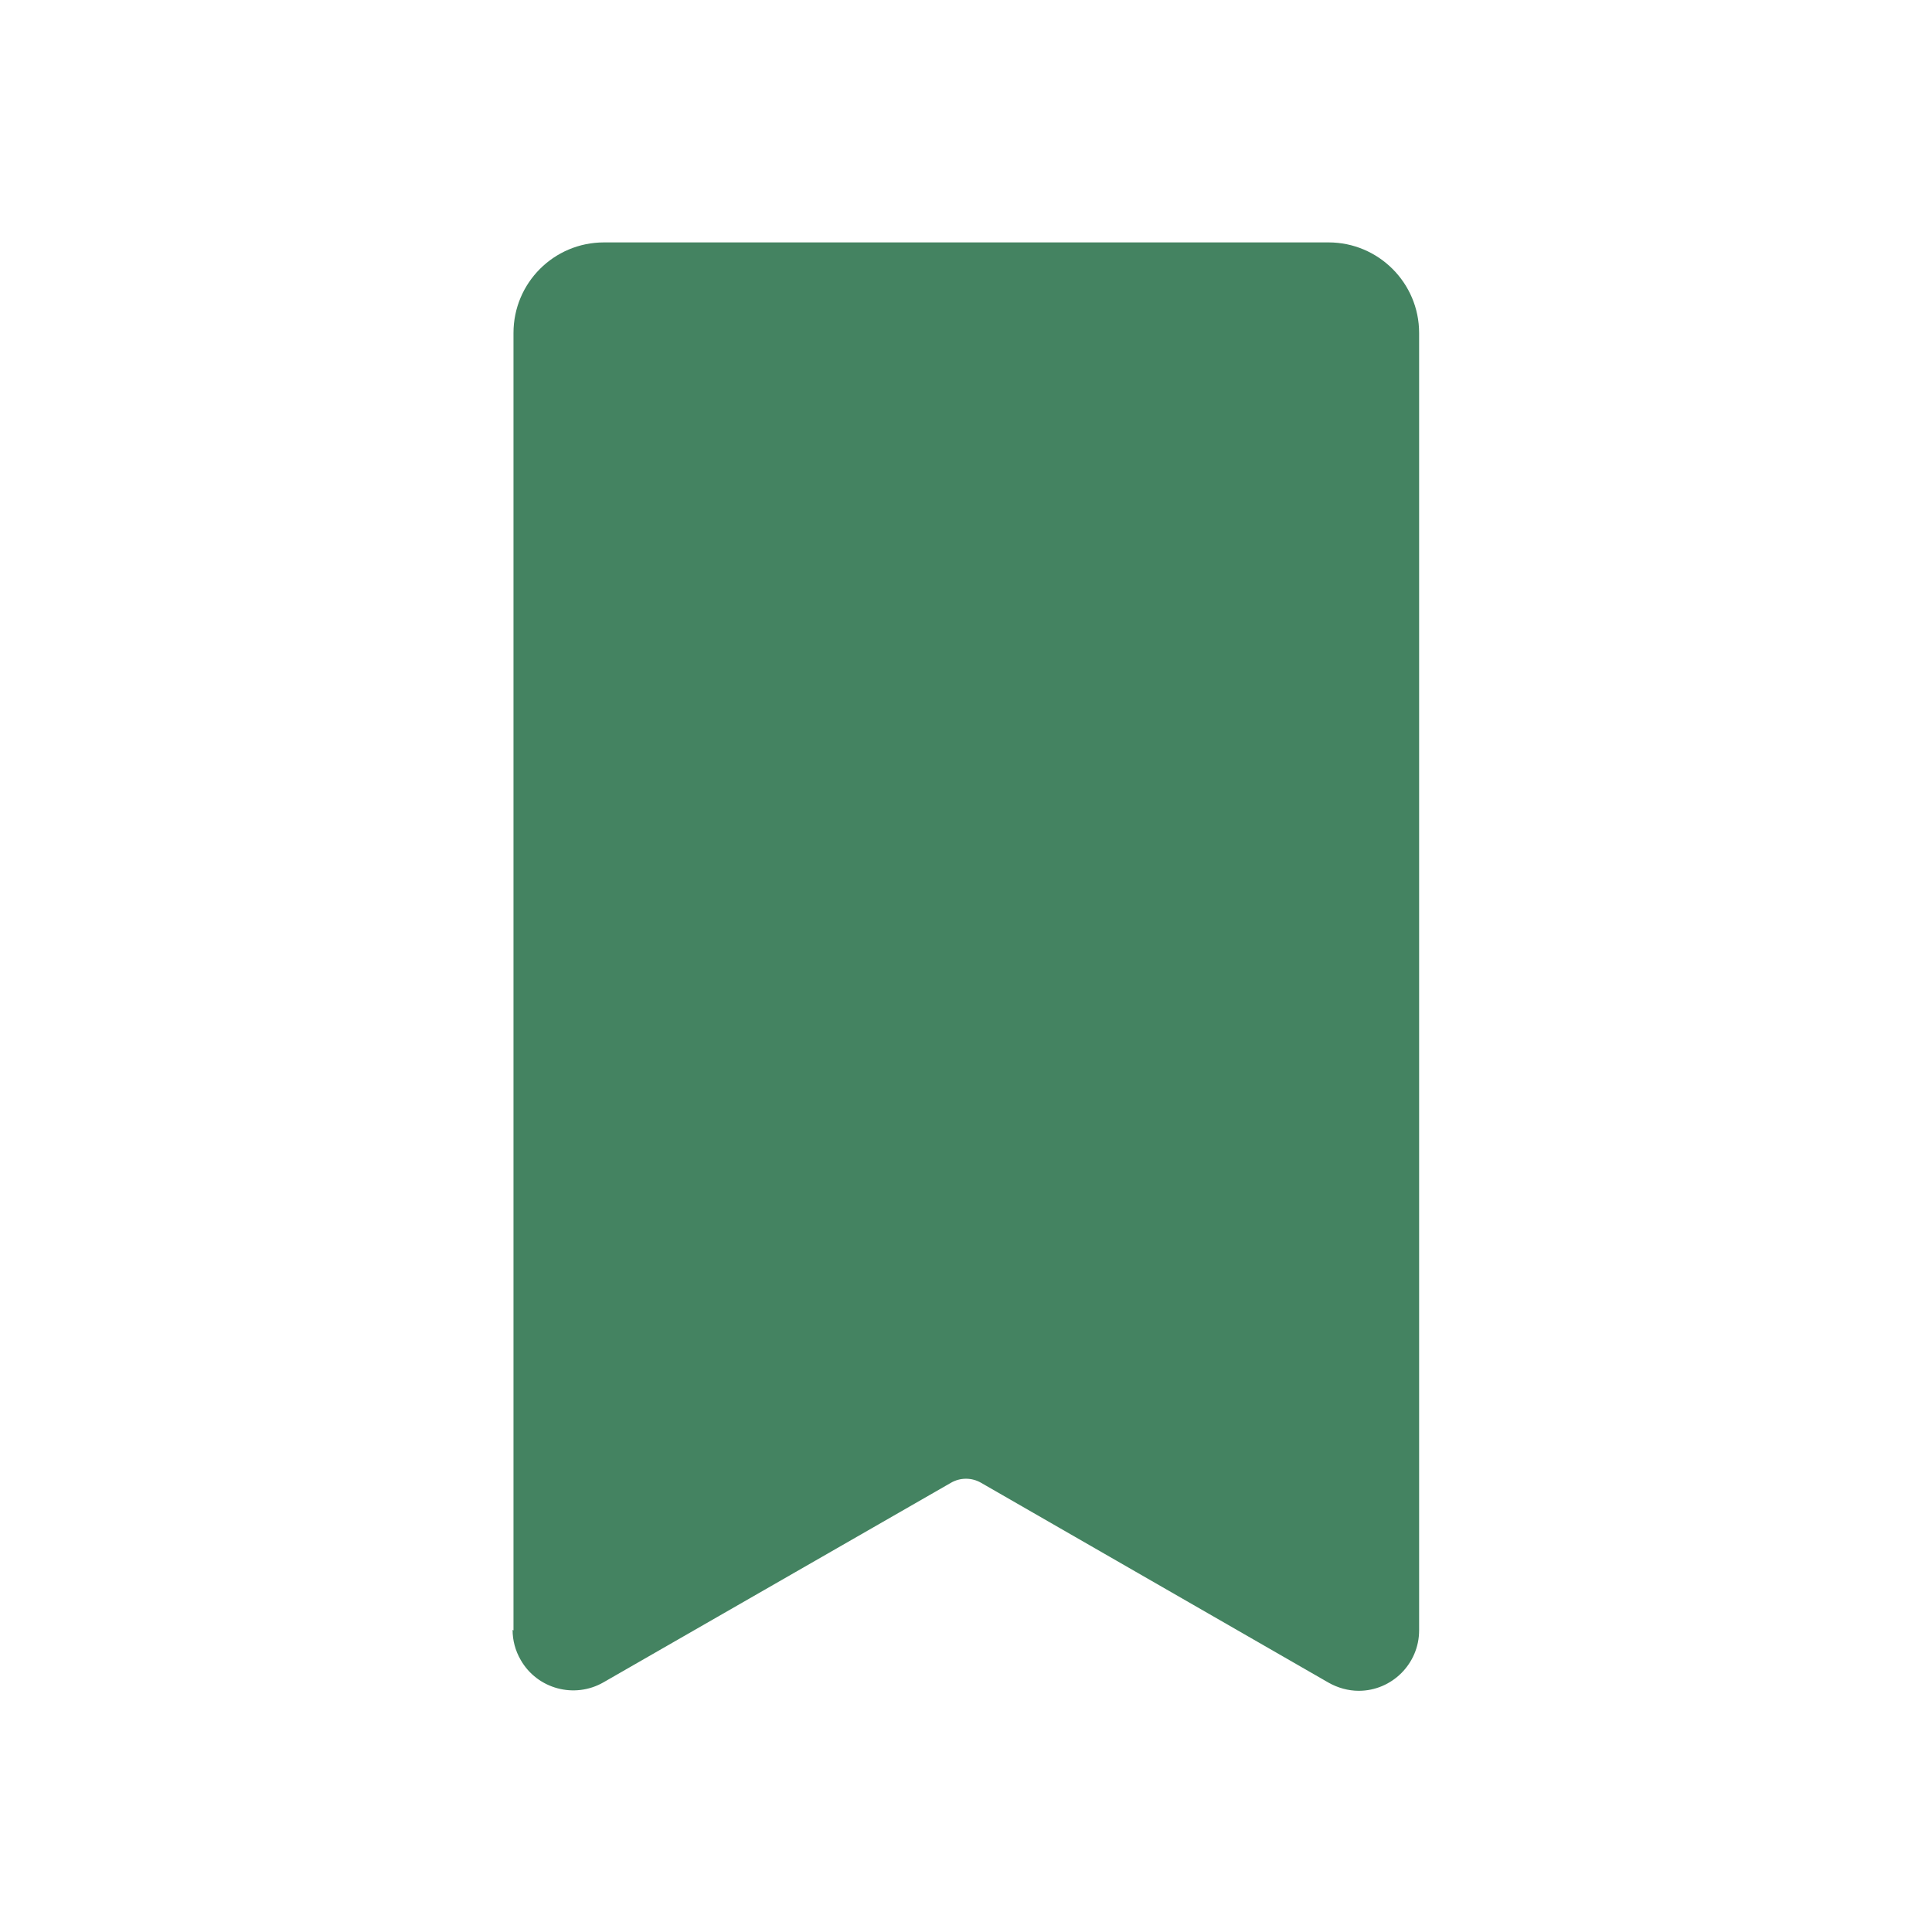 <svg xmlns="http://www.w3.org/2000/svg" viewBox="0 0 64 64"><path fill-rule="evenodd" d="M17.01 54.01V11.03v0c0-1.66 1.34-3 3-3h24v0c1.65 0 3 1.34 3 3v42.98 0c0 1.1-.9 2-2 2 -.35 0-.7-.1-1-.27L32.5 49.12v0c-.31-.18-.69-.18-1 0l-11.51 6.61v0c-.96.55-2.19.22-2.74-.74 -.18-.31-.27-.65-.27-1Z" fill="#448361" /></svg>